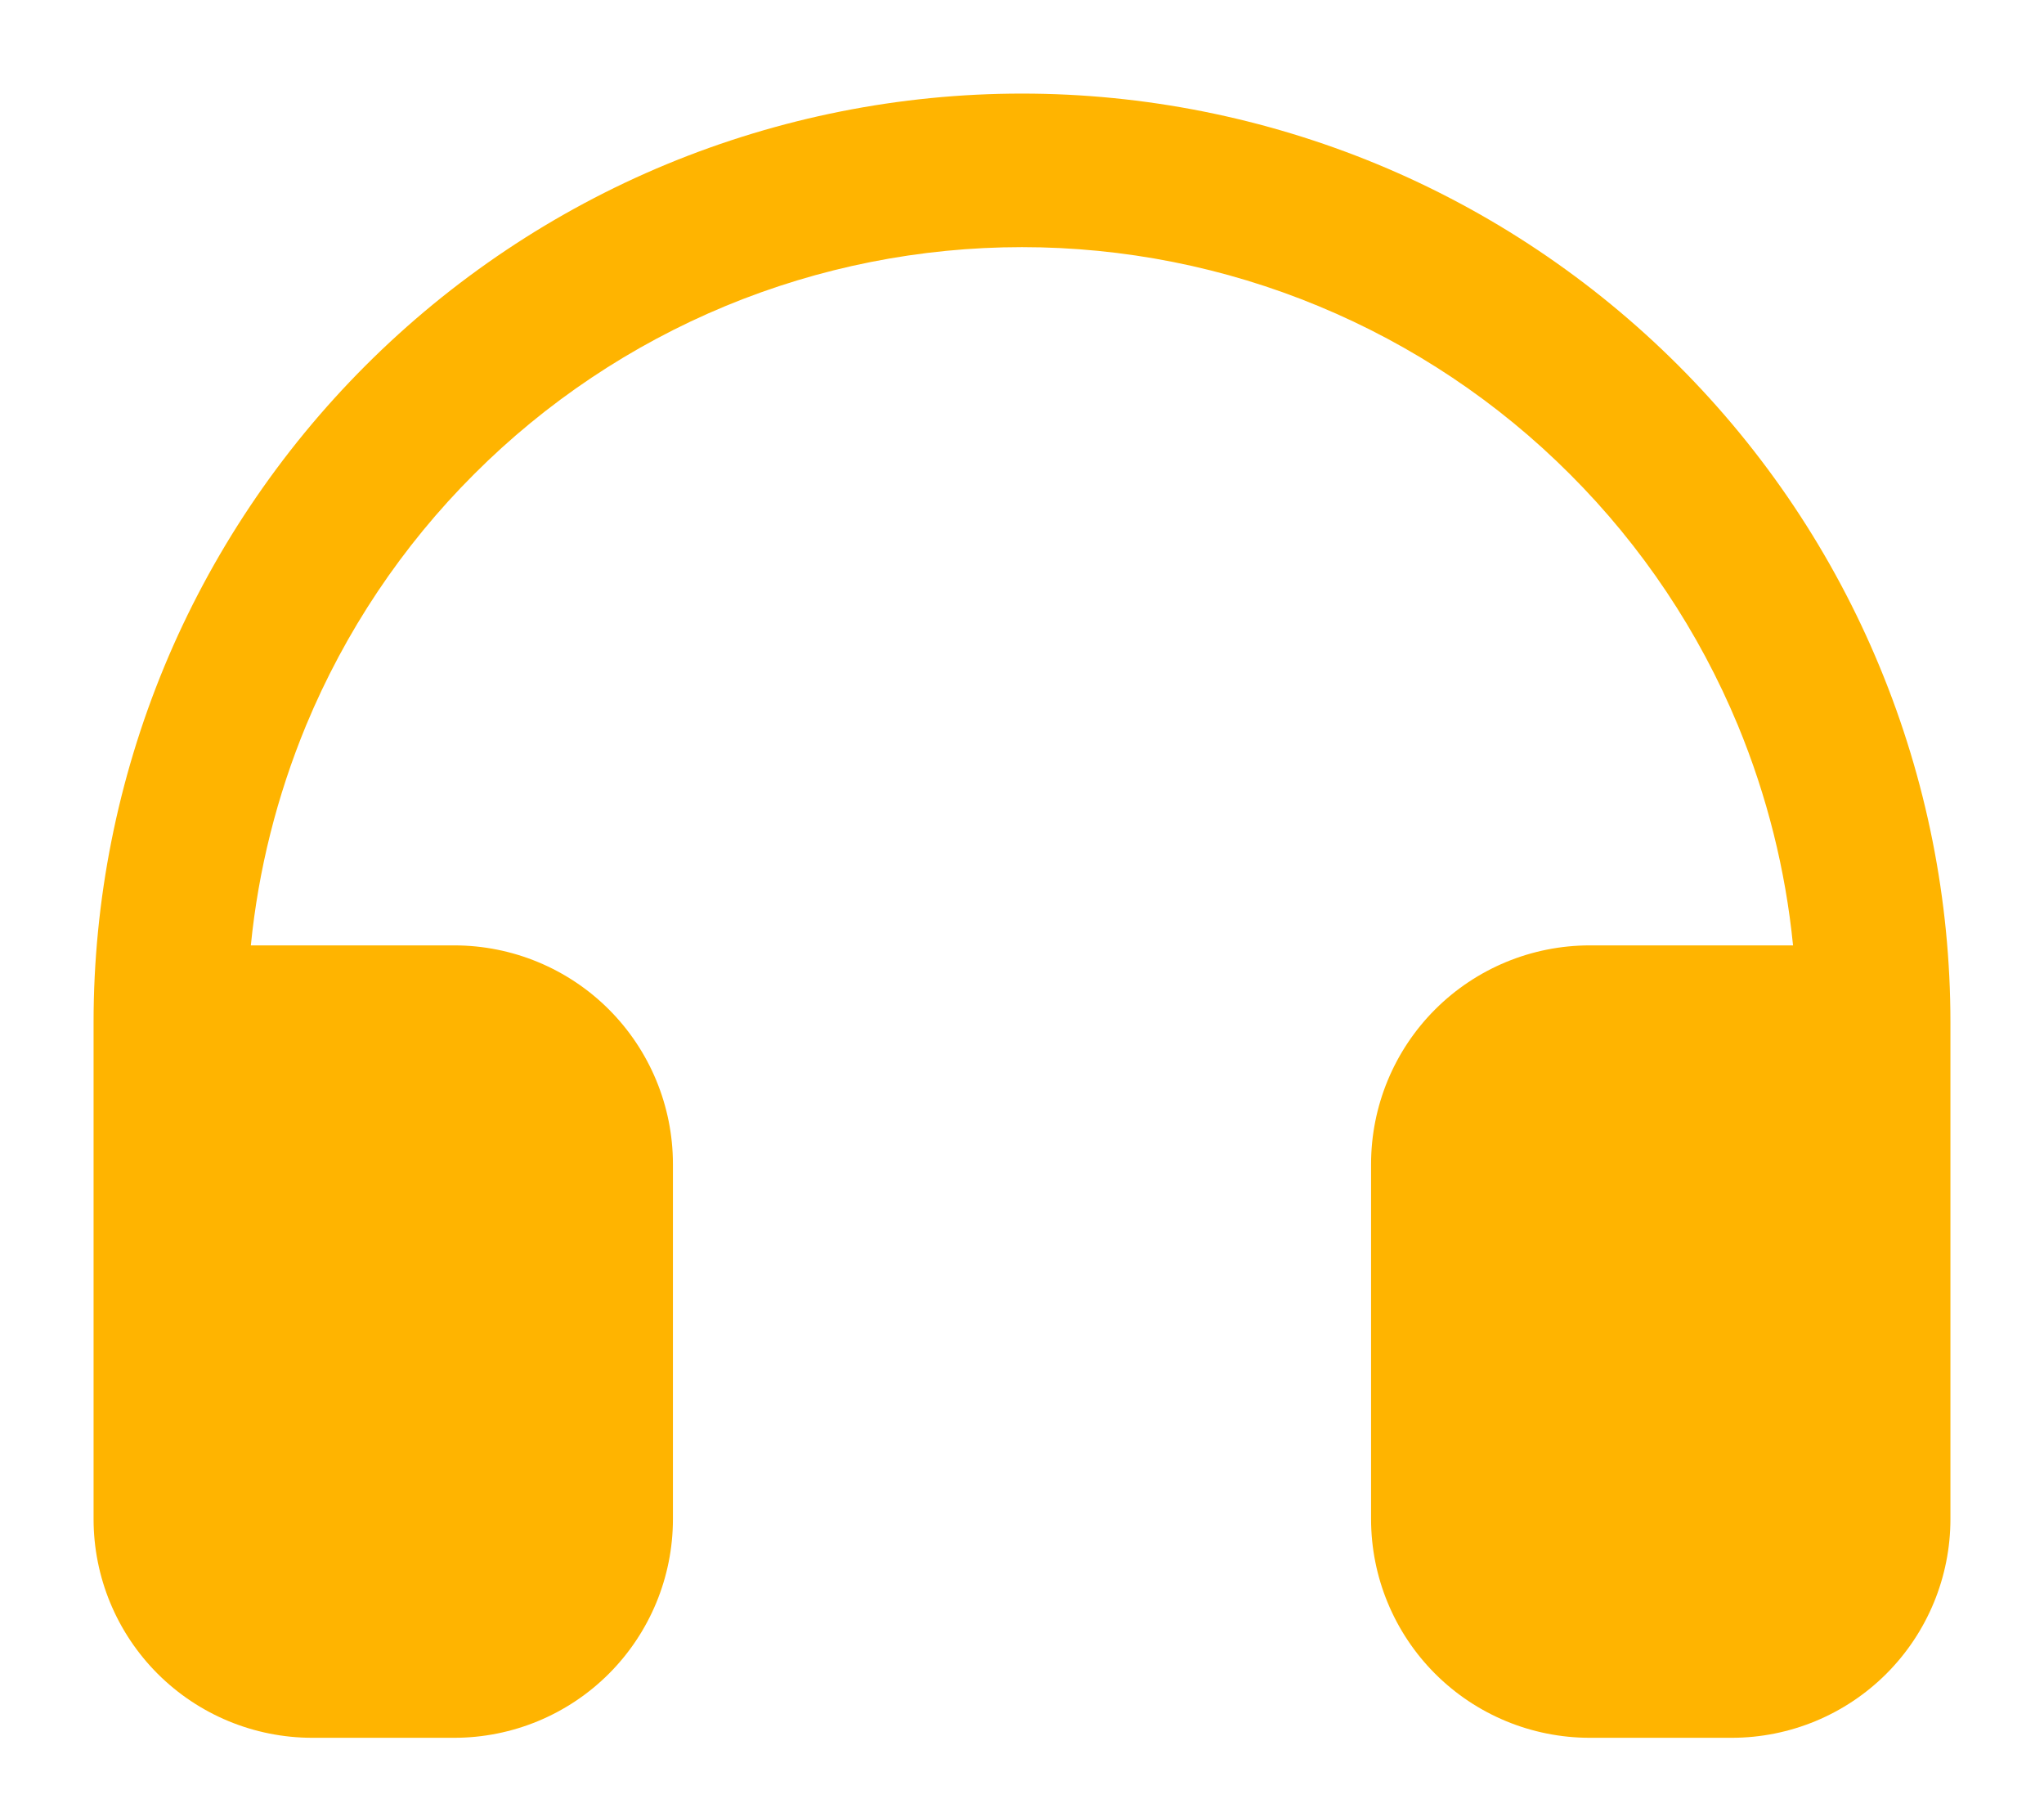 <svg width="18" height="16" viewBox="0 0 18 16" fill="none" xmlns="http://www.w3.org/2000/svg">
  <path fill-rule="evenodd" clip-rule="evenodd"
        d="M5.871 1.446C6.863 1.036 7.926 0.824 9 0.824C10.074 0.824 11.137 1.036 12.129 1.446C13.121 1.857 14.022 2.46 14.781 3.219C15.54 3.978 16.143 4.879 16.553 5.871C16.964 6.863 17.176 7.926 17.176 9V13.375C17.176 13.886 16.973 14.376 16.612 14.737C16.251 15.098 15.761 15.301 15.25 15.301H14C13.489 15.301 12.999 15.098 12.638 14.737C12.277 14.376 12.074 13.886 12.074 13.375V10.25C12.074 9.739 12.277 9.249 12.638 8.888C12.999 8.527 13.489 8.324 14 8.324H15.79C15.724 7.66 15.561 7.008 15.305 6.388C14.962 5.561 14.459 4.808 13.825 4.175C13.192 3.541 12.439 3.038 11.611 2.695C10.784 2.352 9.896 2.176 9 2.176C8.104 2.176 7.216 2.352 6.388 2.695C5.561 3.038 4.808 3.541 4.175 4.175C3.541 4.808 3.038 5.561 2.695 6.388C2.439 7.008 2.275 7.66 2.209 8.324H4C4.511 8.324 5.001 8.527 5.362 8.888C5.723 9.249 5.926 9.739 5.926 10.25V13.375C5.926 13.886 5.723 14.376 5.362 14.737C5.001 15.098 4.511 15.301 4 15.301H2.75C2.239 15.301 1.749 15.098 1.388 14.737C1.027 14.376 0.824 13.886 0.824 13.375V9C0.824 7.926 1.036 6.863 1.446 5.871C1.857 4.879 2.46 3.978 3.219 3.219C3.978 2.46 4.879 1.857 5.871 1.446Z"
        fill="#FFB400"/>
</svg>
